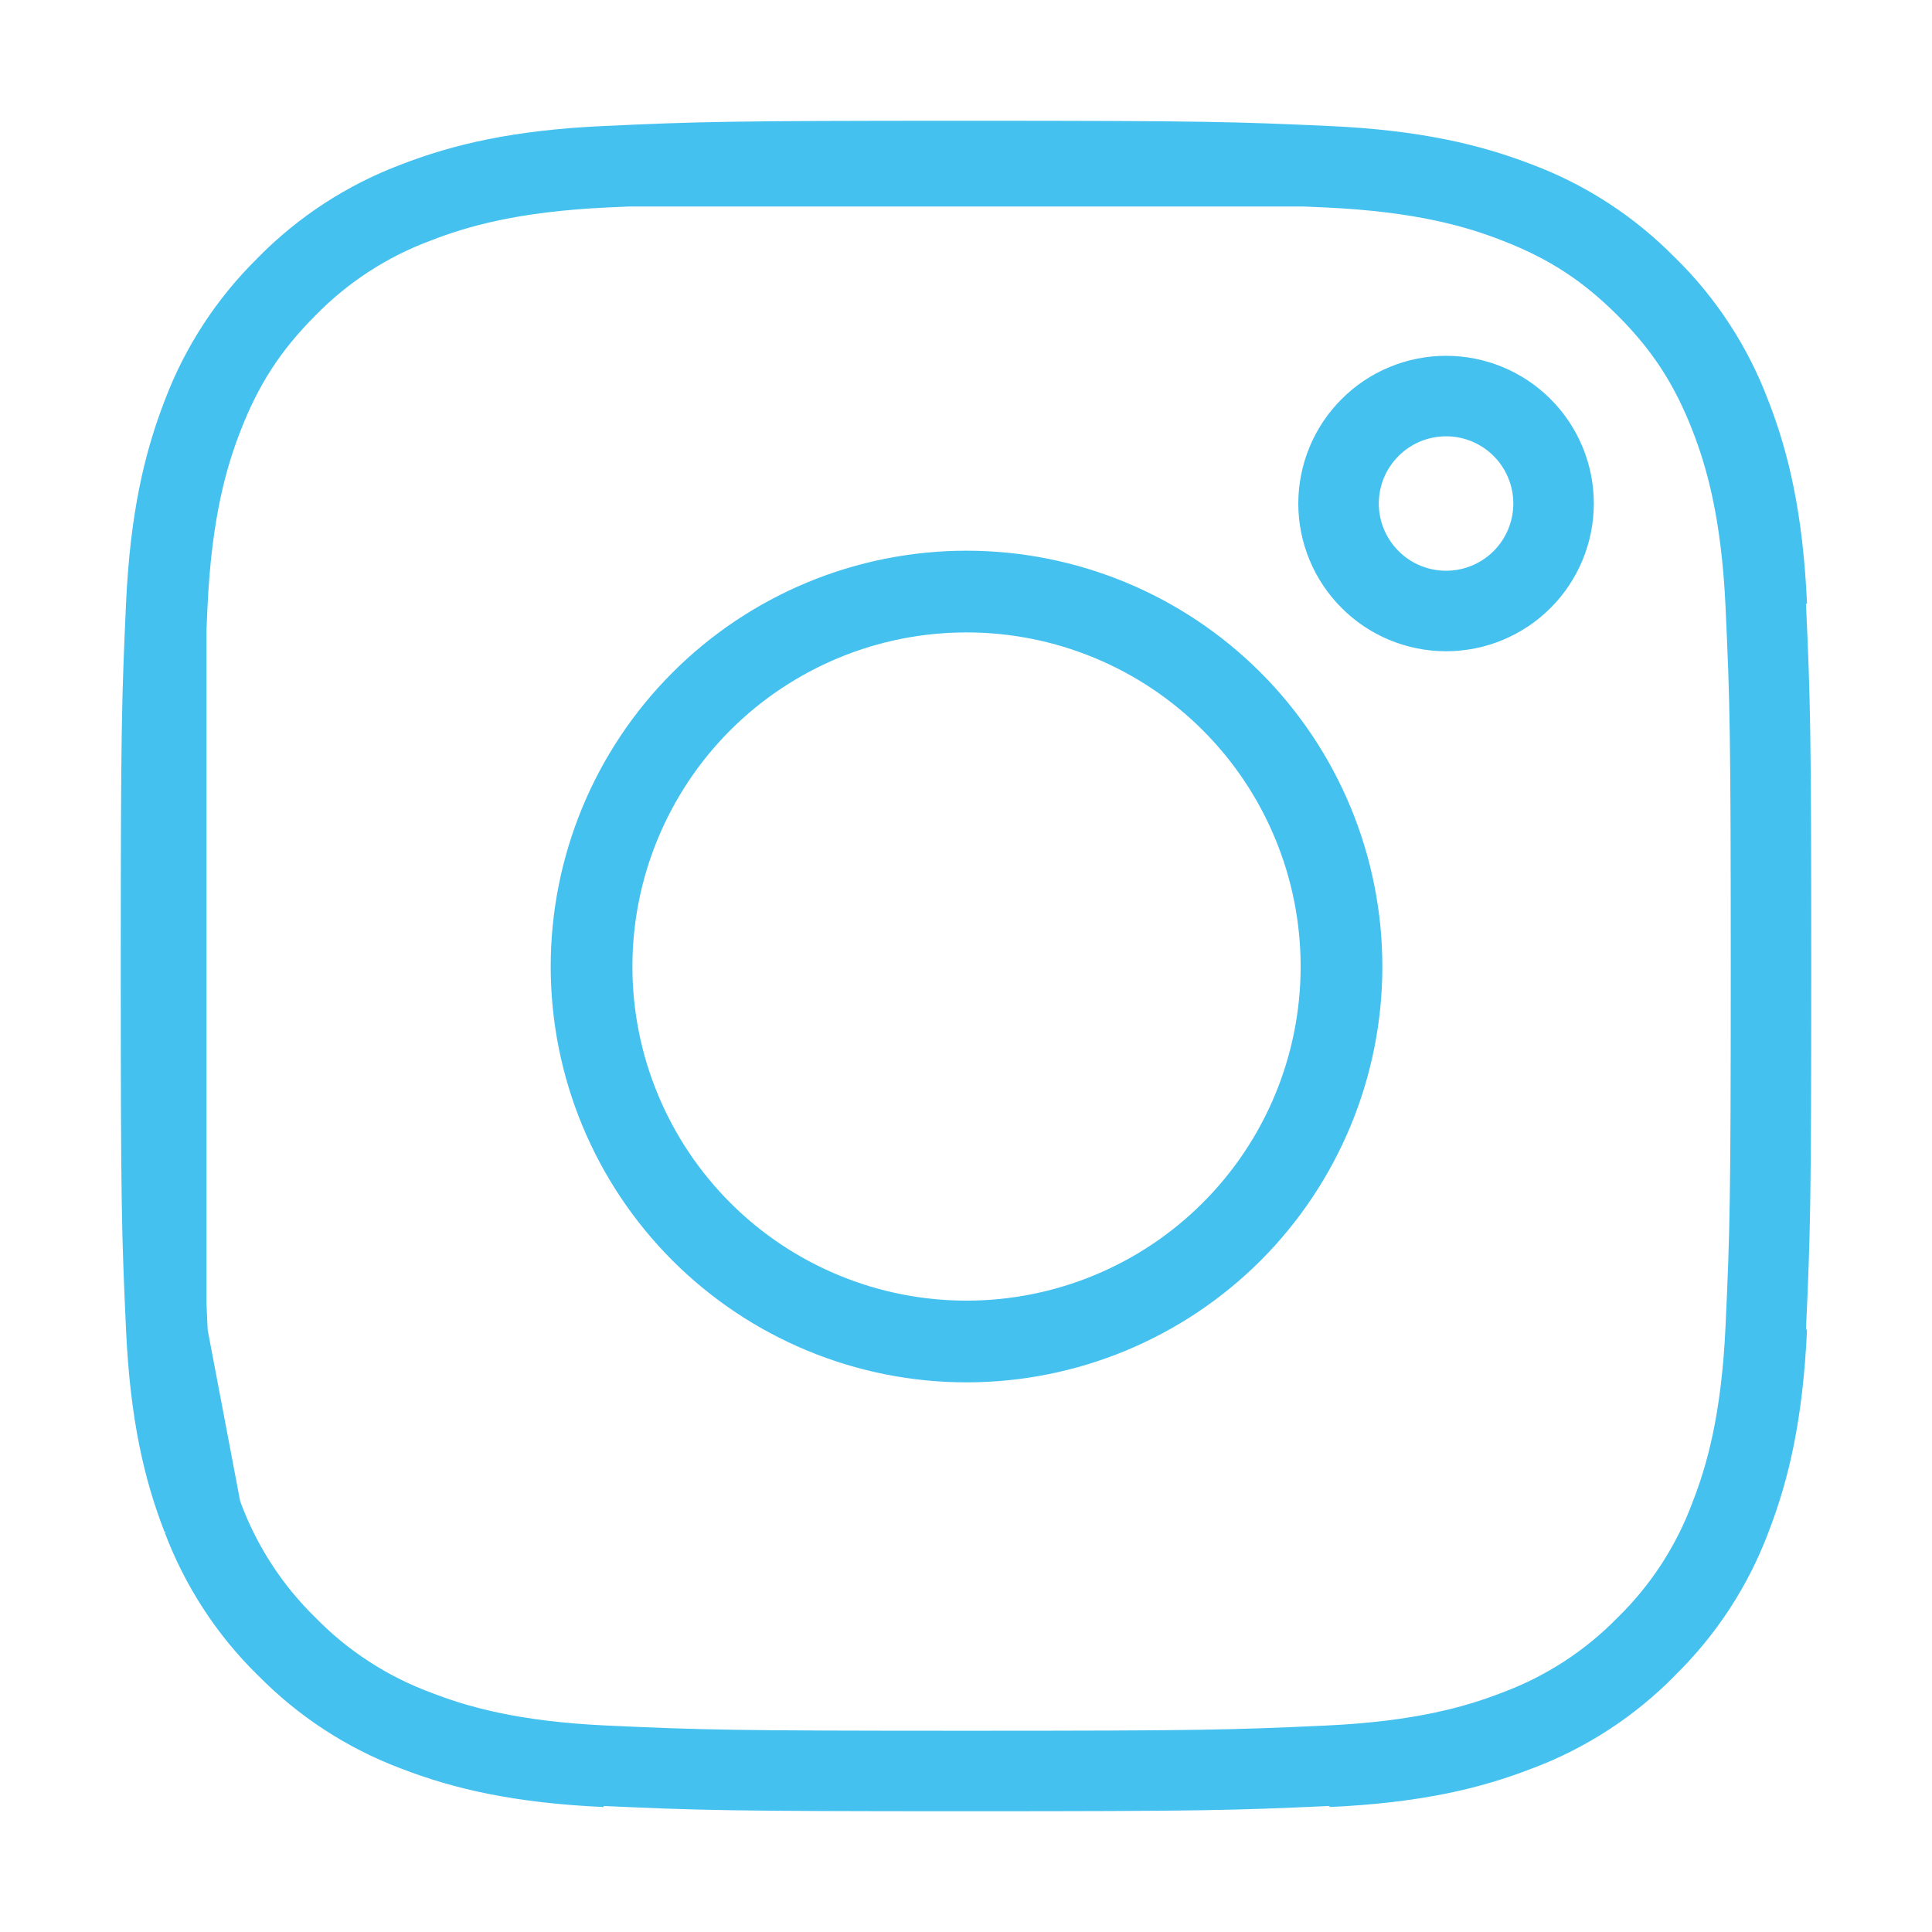 <svg width="24" height="24" viewBox="0 0 24 24" fill="none" xmlns="http://www.w3.org/2000/svg">
<path d="M2.065 7.521C2.114 6.445 2.283 5.751 2.51 5.162L2.513 5.154C2.739 4.555 3.093 4.012 3.55 3.563L3.556 3.557L3.562 3.55C4.012 3.093 4.555 2.74 5.153 2.514L5.164 2.51C5.751 2.282 6.444 2.114 7.521 2.065M2.065 7.521C2.013 8.67 2 9.026 2 12.007C2 14.988 2.012 15.343 2.065 16.493M2.065 7.521V7.811M2.514 18.86C2.74 19.459 3.093 20.002 3.55 20.451L3.557 20.457L3.563 20.463C4.012 20.92 4.555 21.274 5.154 21.5L5.163 21.503C5.751 21.731 6.444 21.899 7.521 21.948M2.514 18.86L2.51 18.849C2.282 18.262 2.114 17.569 2.065 16.493M2.514 18.86L2.501 18.789M2.065 16.493L2.083 16.585M2.065 16.493V16.202M2.501 18.789L2.083 16.585M2.501 18.789C2.323 18.319 2.14 17.664 2.083 16.585M2.501 18.789C2.507 18.805 2.513 18.821 2.52 18.837C2.745 19.445 3.102 19.995 3.565 20.448C4.018 20.911 4.568 21.268 5.175 21.493C5.663 21.683 6.349 21.882 7.52 21.935C8.702 21.989 9.067 22 12.007 22C14.946 22 15.311 21.989 16.493 21.935C17.666 21.881 18.352 21.682 18.837 21.494C19.445 21.268 19.995 20.911 20.448 20.448C20.911 19.995 21.268 19.445 21.493 18.838C21.683 18.351 21.882 17.664 21.935 16.493C21.989 15.311 22 14.945 22 12.007C22 9.068 21.989 8.702 21.935 7.52C21.881 6.341 21.68 5.654 21.491 5.168C21.243 4.53 20.93 4.047 20.447 3.564C19.966 3.084 19.484 2.77 18.845 2.523C18.358 2.332 17.67 2.132 16.493 2.078C16.391 2.073 16.294 2.069 16.202 2.065M2.083 16.585C2.081 16.555 2.079 16.524 2.078 16.493C2.073 16.391 2.069 16.294 2.065 16.202M7.521 2.065C8.67 2.012 9.026 2 12.007 2C14.987 2 15.343 2.013 16.492 2.065M7.521 2.065H7.811M16.492 2.065H16.202M16.492 2.065C17.568 2.114 18.262 2.283 18.851 2.51L18.859 2.513C19.459 2.739 20.001 3.093 20.45 3.55L20.456 3.556L20.463 3.562C20.92 4.011 21.273 4.554 21.499 5.154L21.503 5.164C21.731 5.751 21.899 6.444 21.948 7.521M7.811 2.065L16.202 2.065M7.811 2.065C8.785 2.022 9.323 2.013 12.007 2.013C14.691 2.013 15.229 2.022 16.202 2.065M7.811 2.065C7.719 2.069 7.622 2.073 7.52 2.078C6.347 2.132 5.662 2.331 5.176 2.52C4.566 2.746 4.014 3.105 3.56 3.57C3.082 4.05 2.77 4.531 2.523 5.168C2.332 5.656 2.132 6.343 2.078 7.52C2.073 7.622 2.069 7.718 2.065 7.811M21.948 16.493C21.899 17.569 21.731 18.262 21.503 18.85L21.5 18.859C21.274 19.459 20.92 20.001 20.463 20.45L20.457 20.456L20.451 20.463C20.002 20.92 19.459 21.274 18.86 21.499L18.849 21.503C18.262 21.731 17.569 21.899 16.493 21.948M2.065 16.202C2.022 15.228 2.013 14.69 2.013 12.007C2.013 9.322 2.022 8.785 2.065 7.811M2.065 16.202L2.065 7.811M10.227 16.303C10.791 16.537 11.396 16.657 12.007 16.657C13.24 16.657 14.423 16.167 15.295 15.295C16.167 14.423 16.657 13.24 16.657 12.007C16.657 10.773 16.167 9.59 15.295 8.718C14.423 7.846 13.24 7.356 12.007 7.356C11.396 7.356 10.791 7.476 10.227 7.71C9.663 7.944 9.15 8.286 8.718 8.718C8.286 9.15 7.944 9.663 7.71 10.227C7.476 10.791 7.356 11.396 7.356 12.007C7.356 12.617 7.476 13.222 7.71 13.786C7.944 14.351 8.286 14.863 8.718 15.295C9.15 15.727 9.663 16.07 10.227 16.303ZM8.708 8.708C9.583 7.833 10.769 7.341 12.007 7.341C13.244 7.341 14.431 7.833 15.306 8.708C16.18 9.583 16.672 10.769 16.672 12.007C16.672 13.244 16.18 14.431 15.306 15.306C14.431 16.18 13.244 16.672 12.007 16.672C10.769 16.672 9.583 16.18 8.708 15.306C7.833 14.431 7.341 13.244 7.341 12.007C7.341 10.769 7.833 9.583 8.708 8.708ZM19.299 6.255C19.299 6.609 19.158 6.949 18.908 7.199C18.657 7.45 18.318 7.59 17.964 7.59C17.61 7.59 17.27 7.45 17.02 7.199C16.769 6.949 16.628 6.609 16.628 6.255C16.628 5.901 16.769 5.561 17.02 5.311C17.27 5.06 17.61 4.92 17.964 4.92C18.318 4.92 18.657 5.06 18.908 5.311C19.158 5.561 19.299 5.901 19.299 6.255Z" stroke="#44C1EF" stroke-linejoin="round"/>
</svg>
